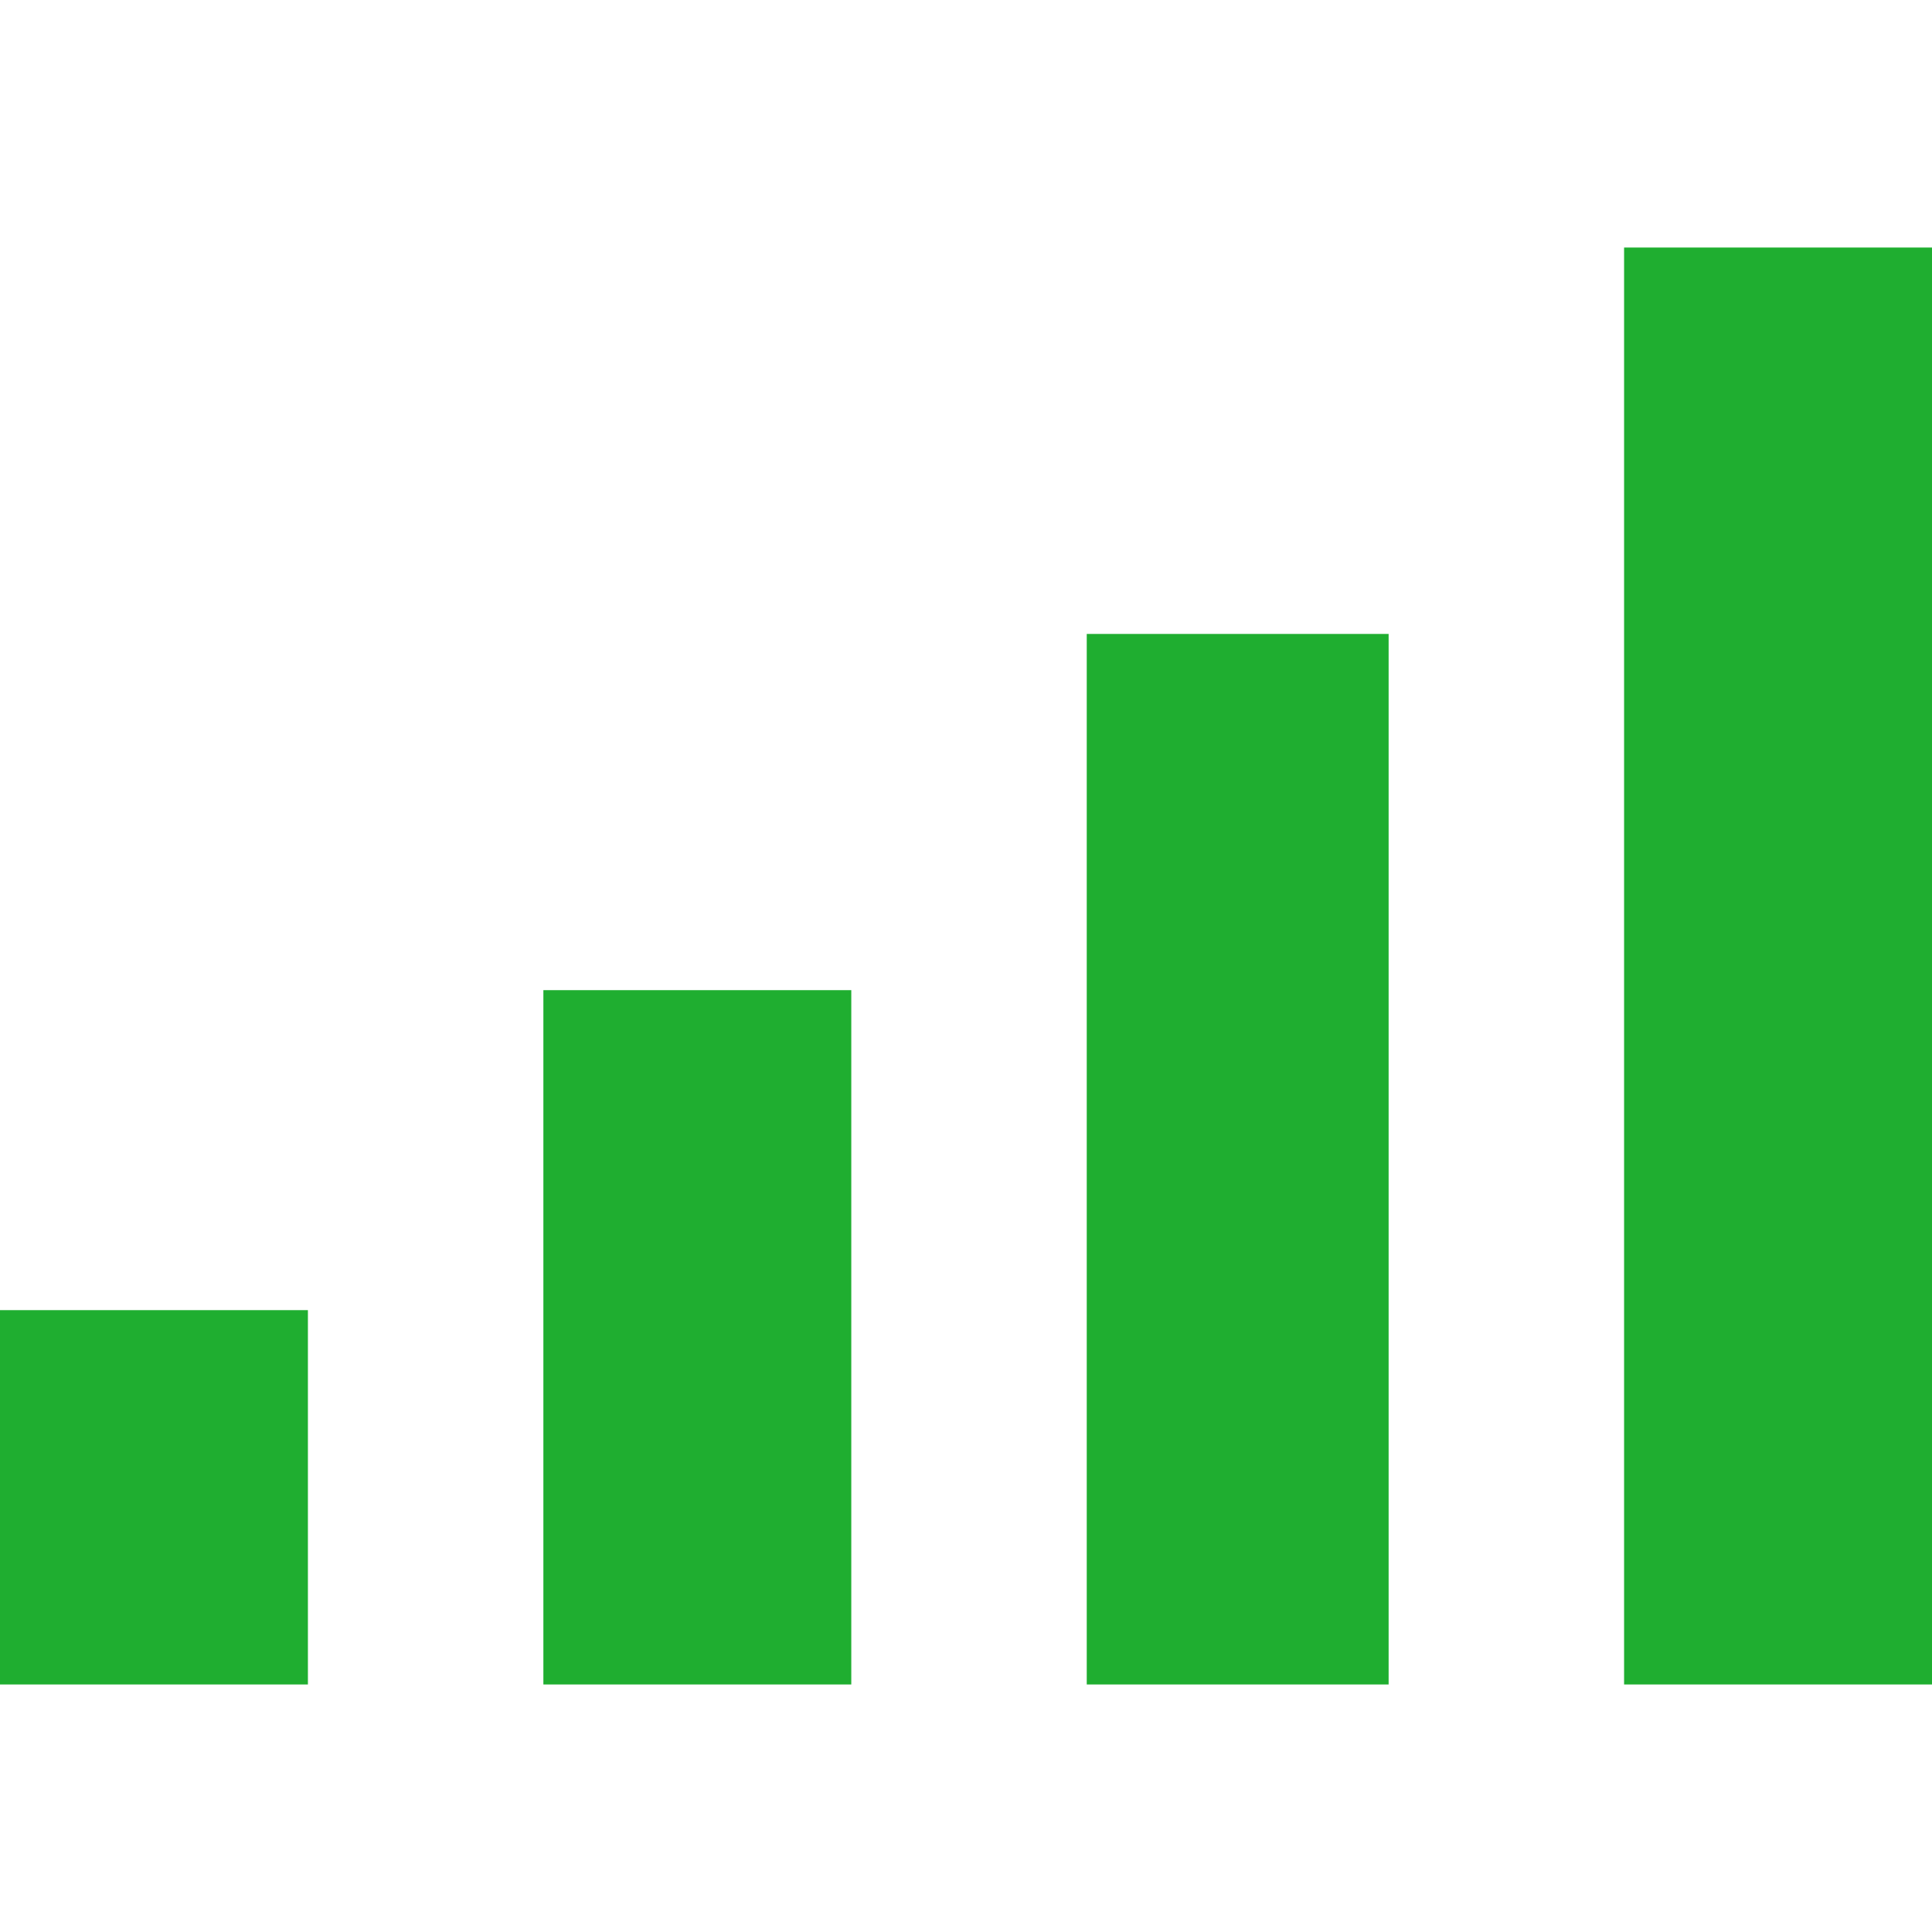 <?xml version="1.0" encoding="utf-8"?>
<svg xmlns="http://www.w3.org/2000/svg" height="48" width="48" viewBox="0 0 48 48">
  <g>
    <path id="path1" transform="rotate(0,24,24) translate(0,6.15) scale(1.5,1.5)  " fill="#1FAE30" d="M0,17.6L5.1,17.6 5.1,23.8 0,23.8z M9,12.3L14.1,12.3 14.1,23.8 9,23.8z M18,6.4L23,6.4 23,23.8 18,23.8z M26.9,0L32,0 32,23.8 26.9,23.8z" />
  </g>
</svg>

